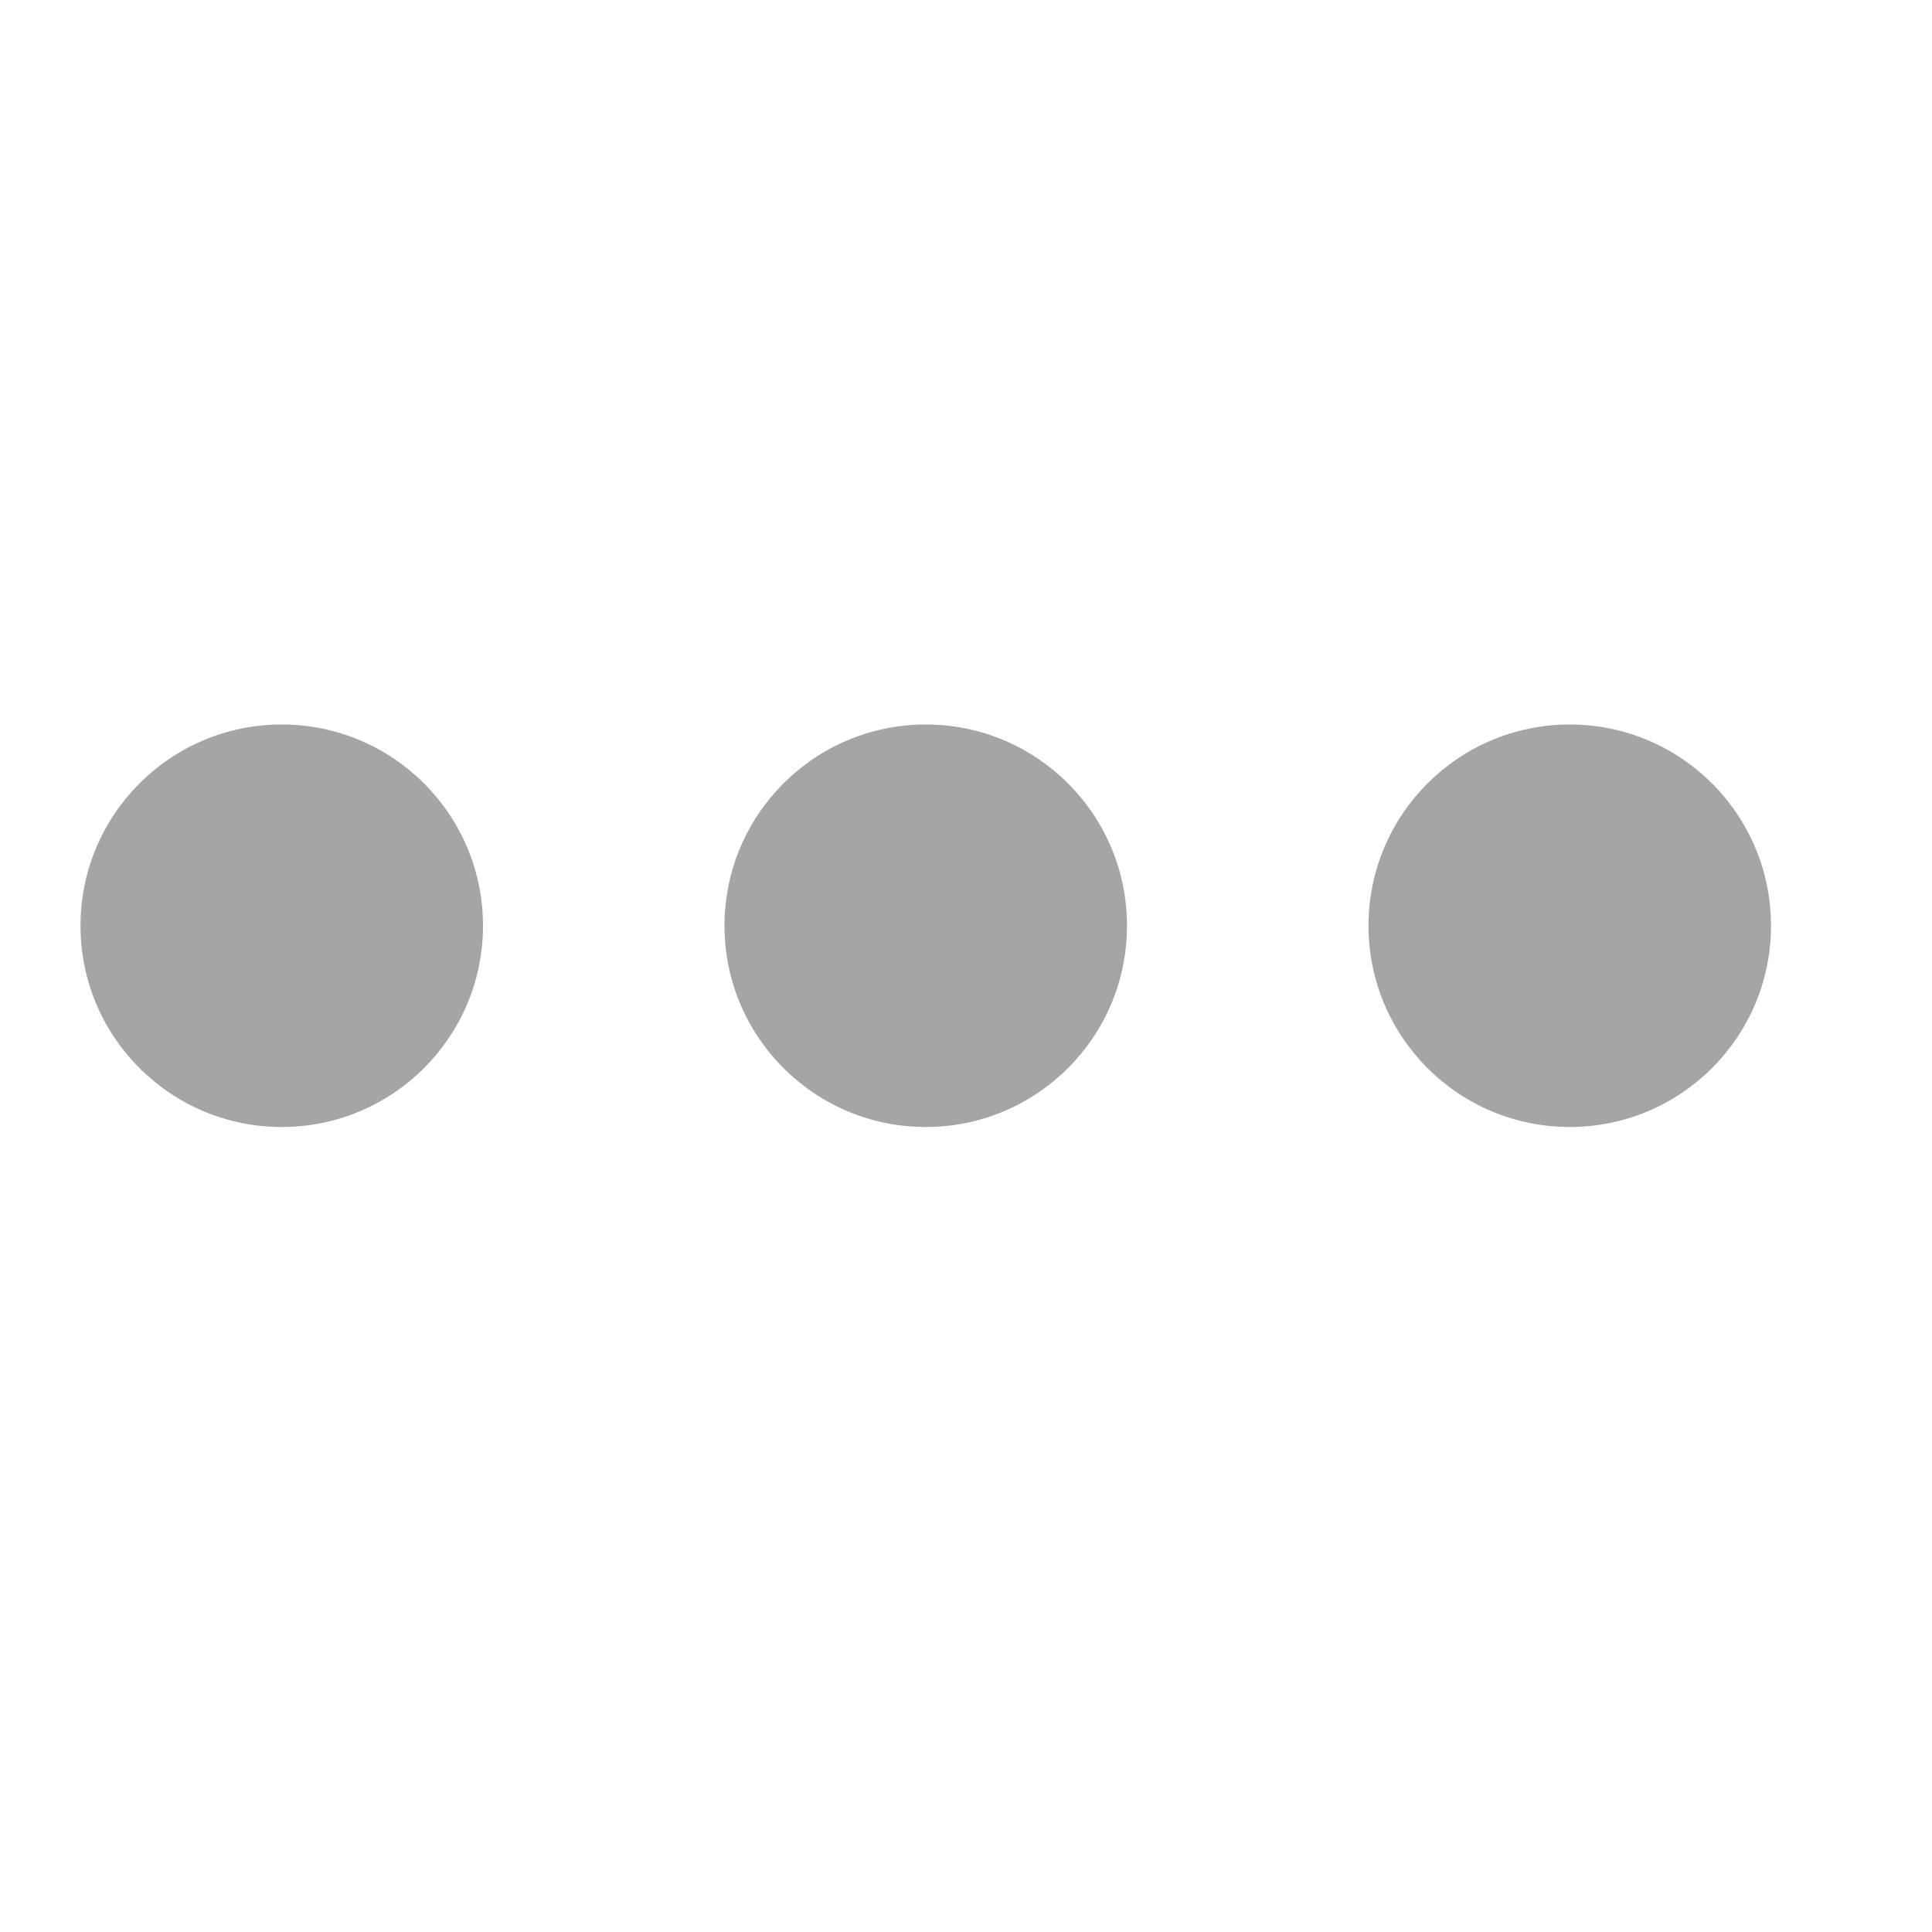 <svg xmlns="http://www.w3.org/2000/svg" width="24" height="24" viewBox="0 0 24 24" fill="none">
  <circle cx="3.5" cy="11.5" r="2.5" transform="rotate(-90 3.5 11.5)" fill="#A5A5A5"/>
  <circle cx="11.5" cy="11.5" r="2.5" transform="rotate(-90 11.5 11.5)" fill="#A5A5A5"/>
  <circle cx="19.5" cy="11.5" r="2.5" transform="rotate(-90 19.5 11.5)" fill="#A5A5A5"/>
</svg>